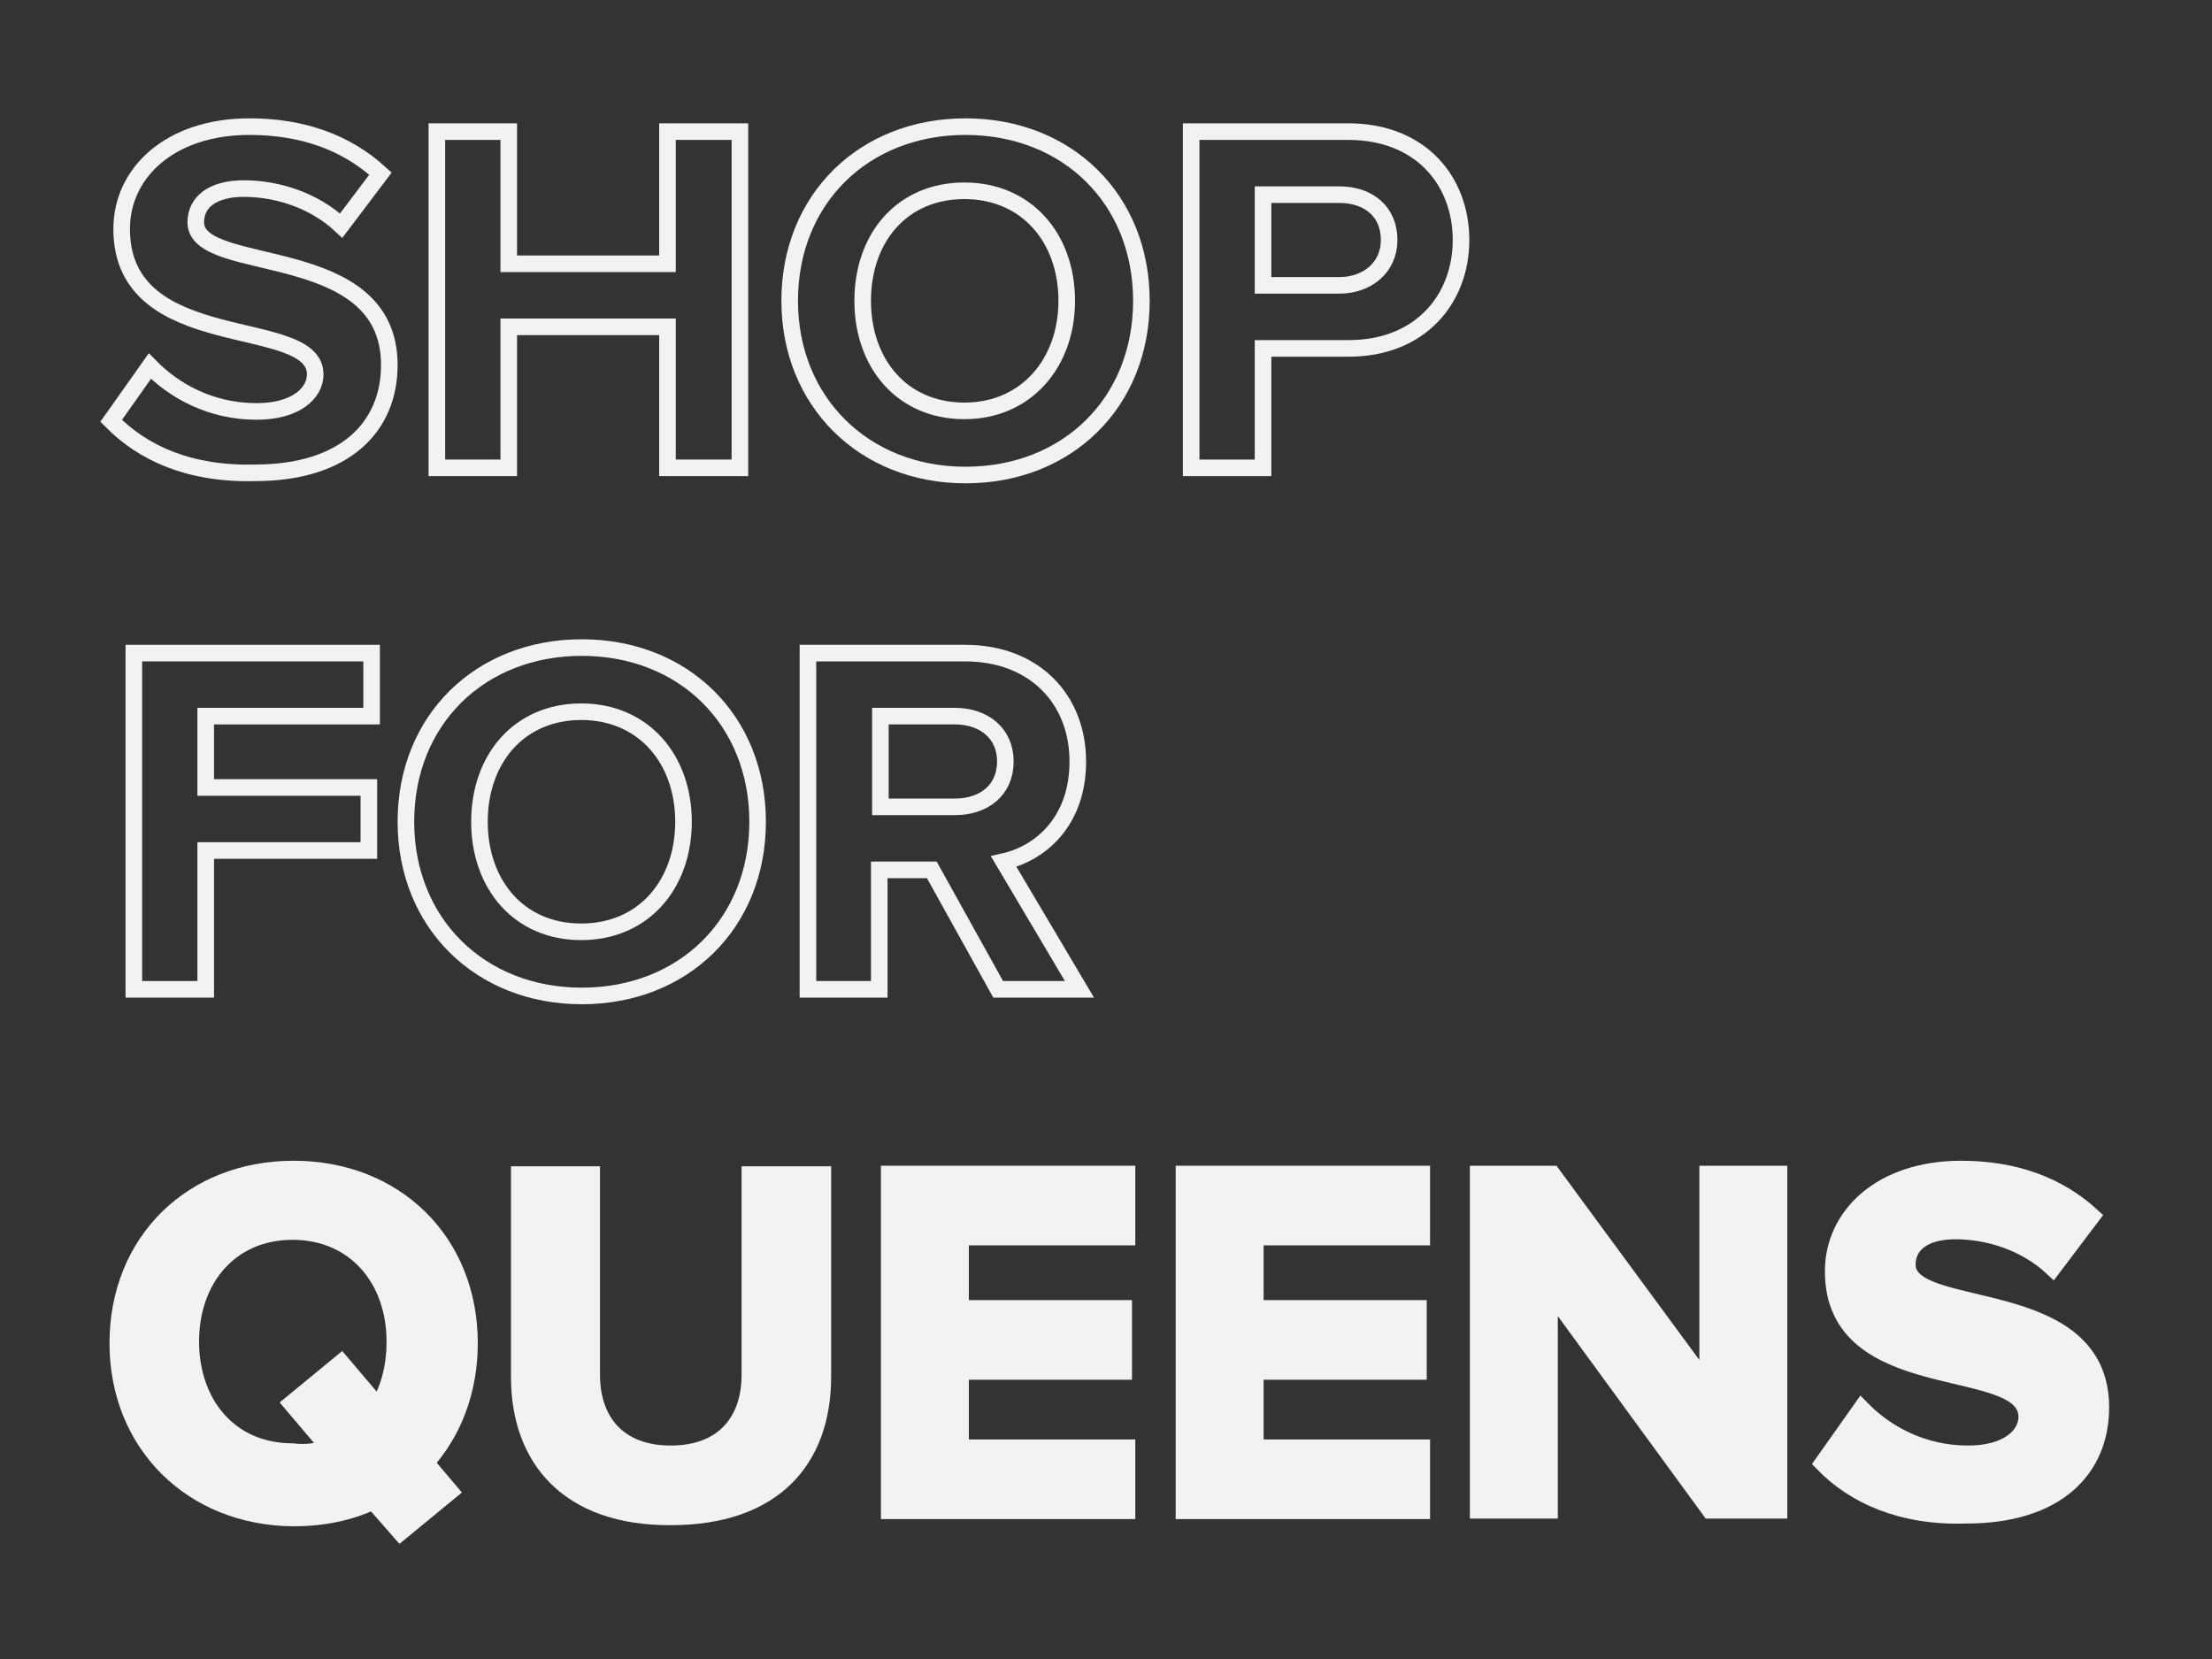 <?xml version="1.0" encoding="utf-8"?>
<!-- Generator: Adobe Illustrator 18.1.1, SVG Export Plug-In . SVG Version: 6.00 Build 0)  -->
<svg version="1.1" id="Layer_1" xmlns="http://www.w3.org/2000/svg" xmlns:xlink="http://www.w3.org/1999/xlink" x="0px" y="0px"
	 viewBox="0 0 400 300" enable-background="new 0 0 400 300" xml:space="preserve">
<rect x="0" y="0" width="400" height="300" fill="#333333" stroke="none"/>
<g>
	<path fill="none" stroke="#F2F2F2" stroke-width="3" d="M20.1,76.1l7-9.9c4.3,4.4,10.9,8.2,19.3,8.2c7.1,0,10.6-3.3,10.6-6.7
		c0-10.8-35-3.3-35-26.3c0-10.2,8.8-18.5,23.1-18.5c9.7,0,17.6,2.9,23.7,8.5l-7.1,9.4c-4.9-4.6-11.6-6.7-17.6-6.7
		c-5.6,0-8.7,2.4-8.7,6.1c0,9.7,35,3.2,35,25.8c0,11.1-7.9,19.5-24.3,19.5C34.2,85.8,25.8,81.9,20.1,76.1z"/>
	<path fill="none" stroke="#F2F2F2" stroke-width="3" d="M120.7,84.6V59.1H92v25.5H79V23.8H92v23.9h28.7V23.8h13.1v60.8H120.7z"/>
	<path fill="none" stroke="#F2F2F2" stroke-width="3" d="M142.8,54.4c0-18.4,13.4-31.5,31.8-31.5s31.8,13.1,31.8,31.5
		s-13.4,31.5-31.8,31.5S142.8,72.6,142.8,54.4z M192.9,54.4c0-11.4-7.3-19.9-18.5-19.9c-11.3,0-18.4,8.5-18.4,19.9
		c0,11.3,7.1,19.9,18.4,19.9C185.6,74.3,192.9,65.6,192.9,54.4z"/>
	<path fill="none" stroke="#F2F2F2" stroke-width="3" d="M215.4,84.6V23.8h28.4c13.2,0,20.4,9,20.4,19.6S256.9,63,243.9,63h-15.5
		v21.6H215.4z M251.2,43.4c0-5.2-3.8-8.2-9-8.2h-13.8v16.4h13.8C247.2,51.6,251.2,48.4,251.2,43.4z"/>
	<path fill="none" stroke="#F2F2F2" stroke-width="3" d="M24.2,178.9v-60.8h43v11.4h-30v12.9h29.5v11.4H37.2v25.1H24.2z"/>
	<path fill="none" stroke="#F2F2F2" stroke-width="3" d="M73.4,148.6c0-18.4,13.4-31.5,31.8-31.5s31.8,13.1,31.8,31.5
		s-13.4,31.5-31.8,31.5C86.8,180.1,73.4,166.9,73.4,148.6z M123.6,148.6c0-11.4-7.3-19.9-18.5-19.9s-18.4,8.5-18.4,19.9
		c0,11.3,7.1,19.9,18.4,19.9S123.6,159.9,123.6,148.6z"/>
	<path fill="none" stroke="#F2F2F2" stroke-width="3" d="M180.5,178.9l-12-21.6H159v21.6h-12.9v-60.8h28.4
		c12.6,0,20.4,8.4,20.4,19.6c0,10.8-6.7,16.6-13.4,18.1l13.7,23.1H180.5z M181.8,137.7c0-5.2-4-8.2-9.1-8.2h-13.5v16.4h13.5
		C177.9,145.9,181.8,142.9,181.8,137.7z"/>
	<path fill="#F2F2F2" stroke="#F2F2F2" stroke-width="3" d="M21.3,242.9c0-18.4,13.4-31.5,31.8-31.5s31.8,13.1,31.8,31.5
		c0,8.5-2.9,16.1-7.9,21.6l4.4,5.2l-9,7.4l-4.9-5.6c-4.3,2-9.1,3-14.4,3C34.7,274.4,21.3,261.1,21.3,242.9z M59.4,261.7l-6.7-7.9
		l9-7.4l6.7,7.9c2-3.3,3-7.3,3-11.7c0-11.4-7.3-19.9-18.5-19.9s-18.4,8.5-18.4,19.9c0,11.3,7.1,19.9,18.4,19.9
		C55.3,262.8,57.5,262.5,59.4,261.7z"/>
	<path fill="#F2F2F2" stroke="#F2F2F2" stroke-width="3" d="M93.9,249v-36.6H107v36.2c0,8.5,4.9,14.3,14.3,14.3
		c9.4,0,14.3-5.8,14.3-14.3v-36.2h13.2v36.5c0,15.2-9,25.4-27.5,25.4C102.9,274.4,93.9,263.9,93.9,249z"/>
	<path fill="#F2F2F2" stroke="#F2F2F2" stroke-width="3" d="M160.8,273.1v-60.8h43v11.4h-30.1v12.9h29.5v11.4h-29.5v13.8h30.1v11.4
		h-43V273.1z"/>
	<path fill="#F2F2F2" stroke="#F2F2F2" stroke-width="3" d="M214.1,273.1v-60.8h43v11.4H227v12.9h29.5v11.4H227v13.8h30.1v11.4h-43
		V273.1z"/>
	<path fill="#F2F2F2" stroke="#F2F2F2" stroke-width="3" d="M309.2,273.1l-29-39.7v39.7h-12.9v-60.8h13.4l28.1,38.2v-38.2h12.9v60.8
		H309.2z"/>
	<path fill="#F2F2F2" stroke="#F2F2F2" stroke-width="3" d="M329.6,264.6l7-9.9c4.3,4.4,10.9,8.2,19.3,8.2c7.1,0,10.6-3.3,10.6-6.7
		c0-10.8-35-3.3-35-26.3c0-10.2,8.8-18.5,23.1-18.5c9.7,0,17.6,2.9,23.7,8.5l-7.1,9.4c-4.9-4.6-11.6-6.7-17.6-6.7
		c-5.6,0-8.7,2.4-8.7,6.1c0,9.7,35,3.2,35,25.8c0,11.1-7.9,19.5-24.3,19.5C343.8,274.4,335.2,270.4,329.6,264.6z"/>
</g>
</svg>
